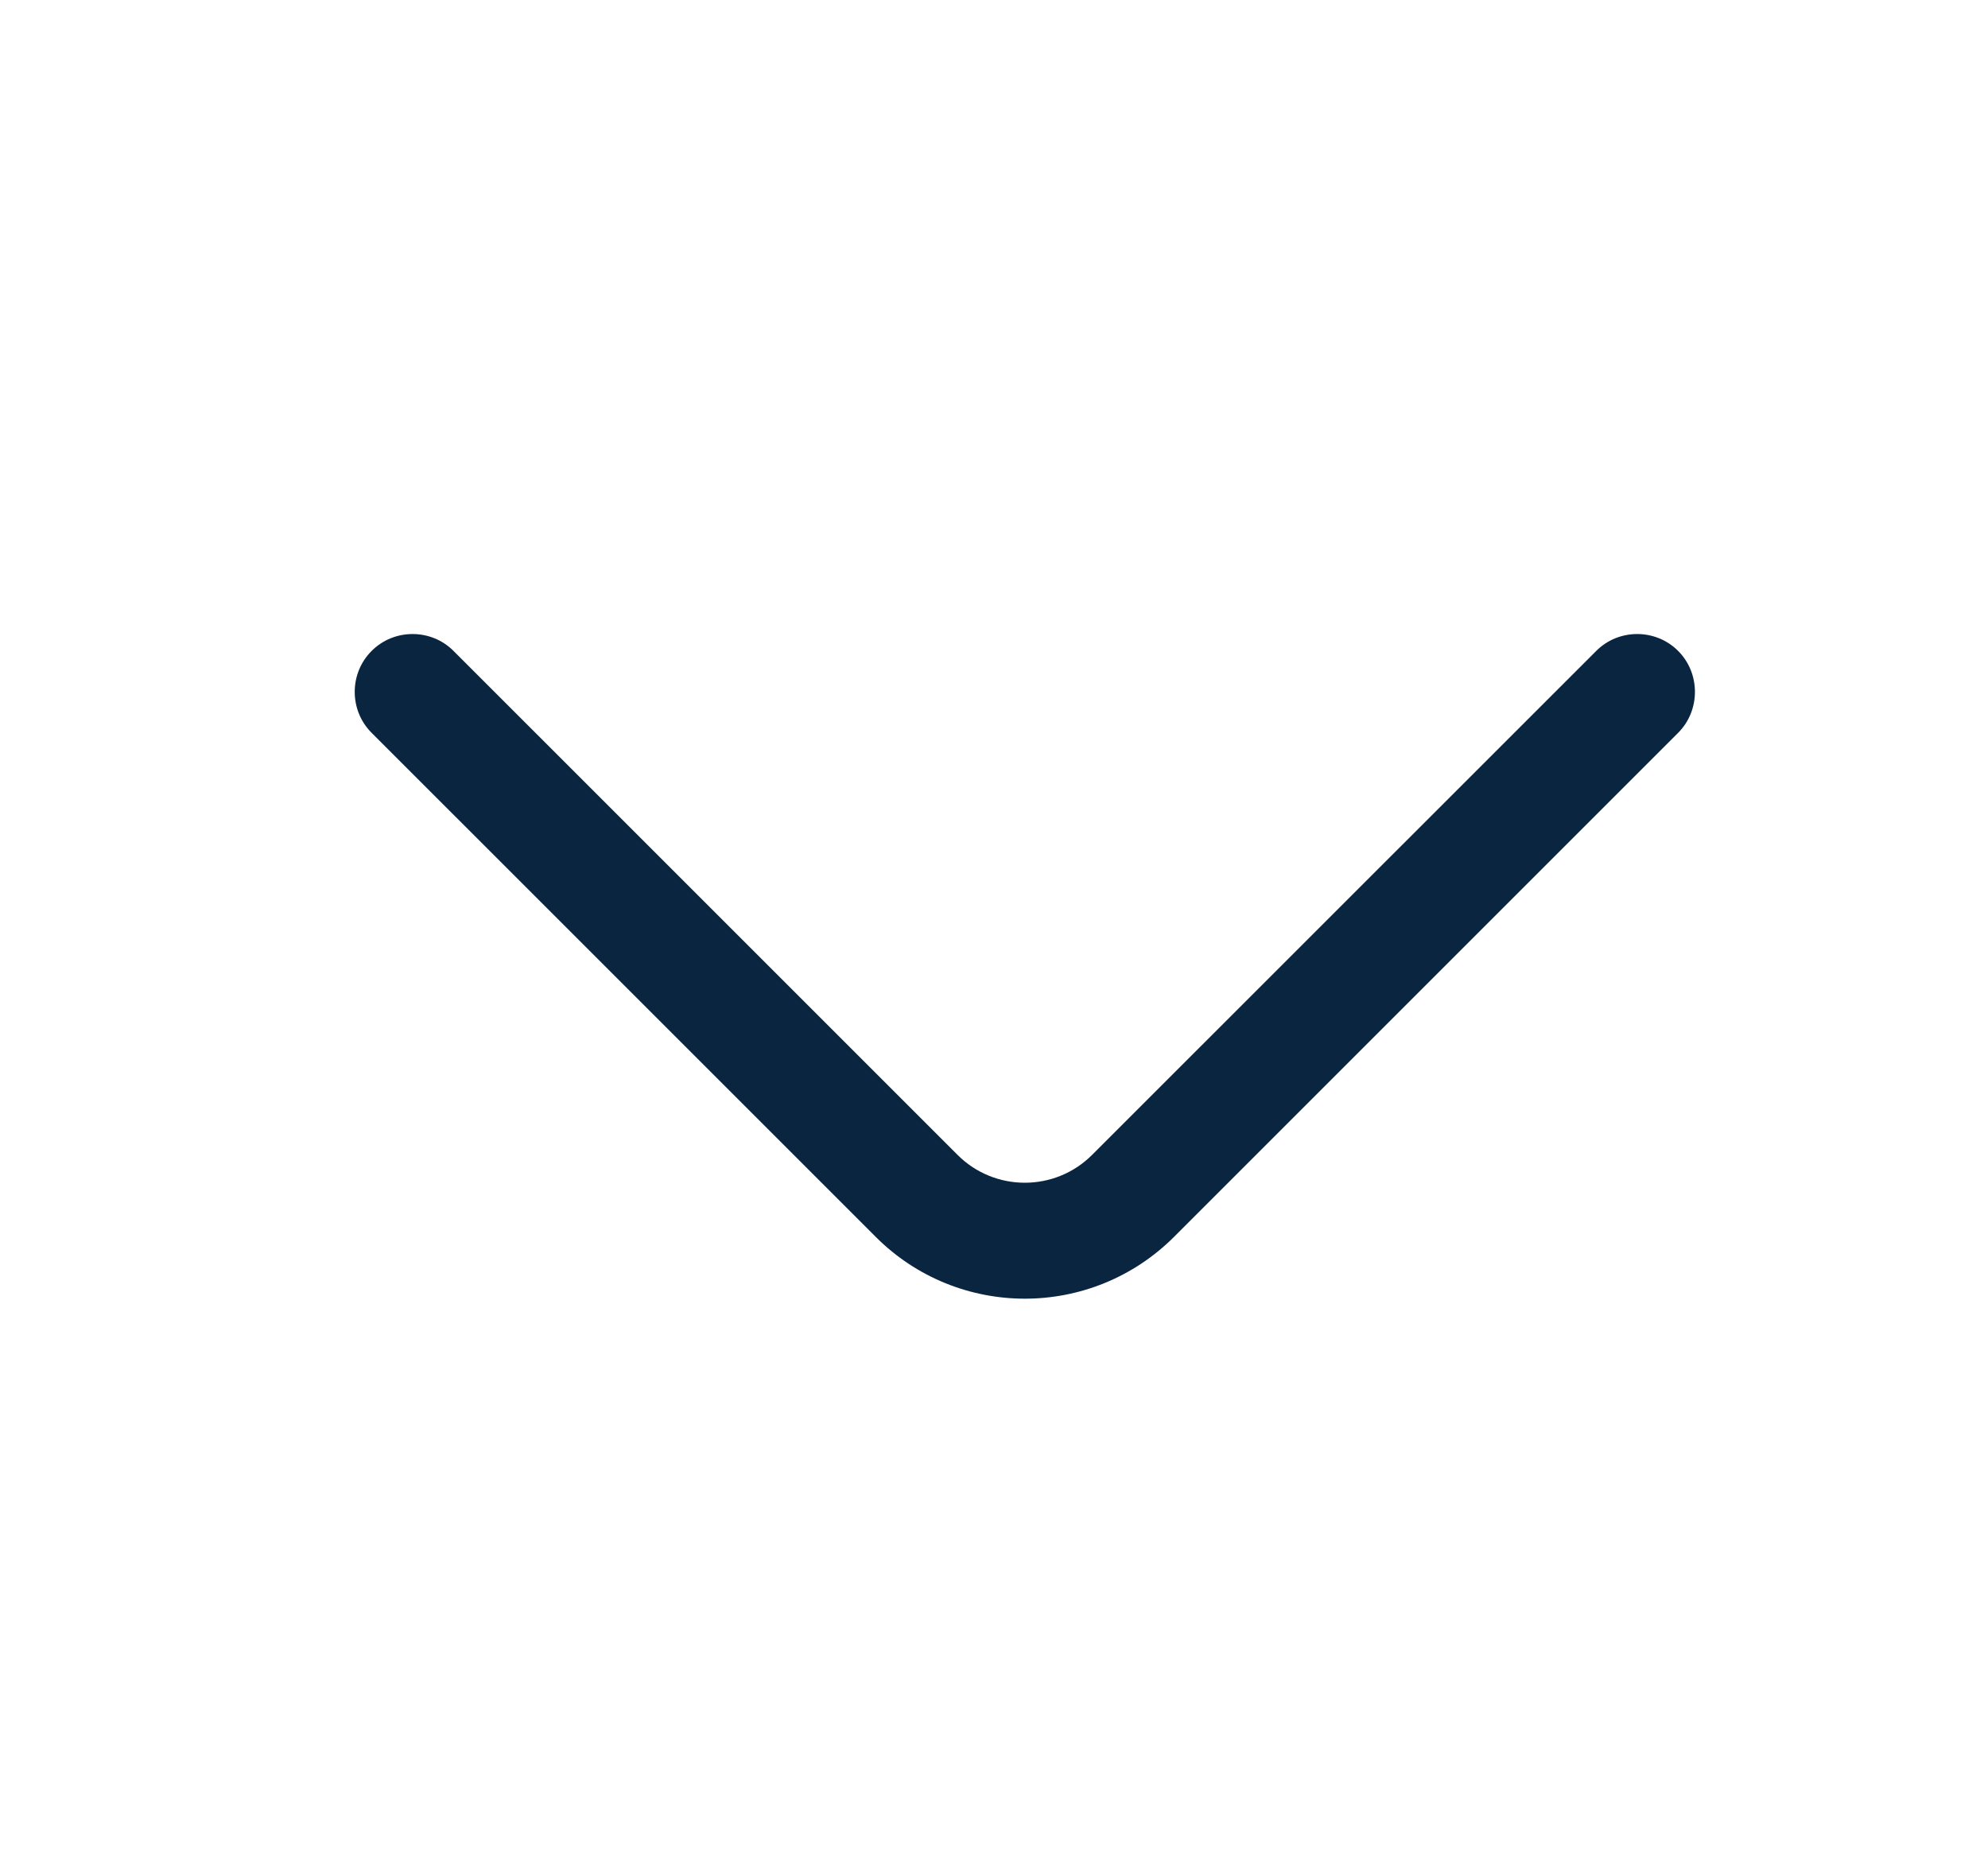 <svg xmlns="http://www.w3.org/2000/svg" width="15" height="14" viewBox="0 0 15 14" fill="none">
  <path d="M7.733 9.8C7.324 9.8 6.916 9.643 6.607 9.333L2.804 5.53C2.634 5.361 2.634 5.081 2.804 4.912C2.973 4.742 3.253 4.742 3.422 4.912L7.225 8.715C7.505 8.995 7.96 8.995 8.24 8.715L12.044 4.912C12.213 4.742 12.493 4.742 12.662 4.912C12.831 5.081 12.831 5.361 12.662 5.53L8.859 9.333C8.549 9.643 8.141 9.8 7.733 9.8Z" fill="#0A2540"/>
</svg>